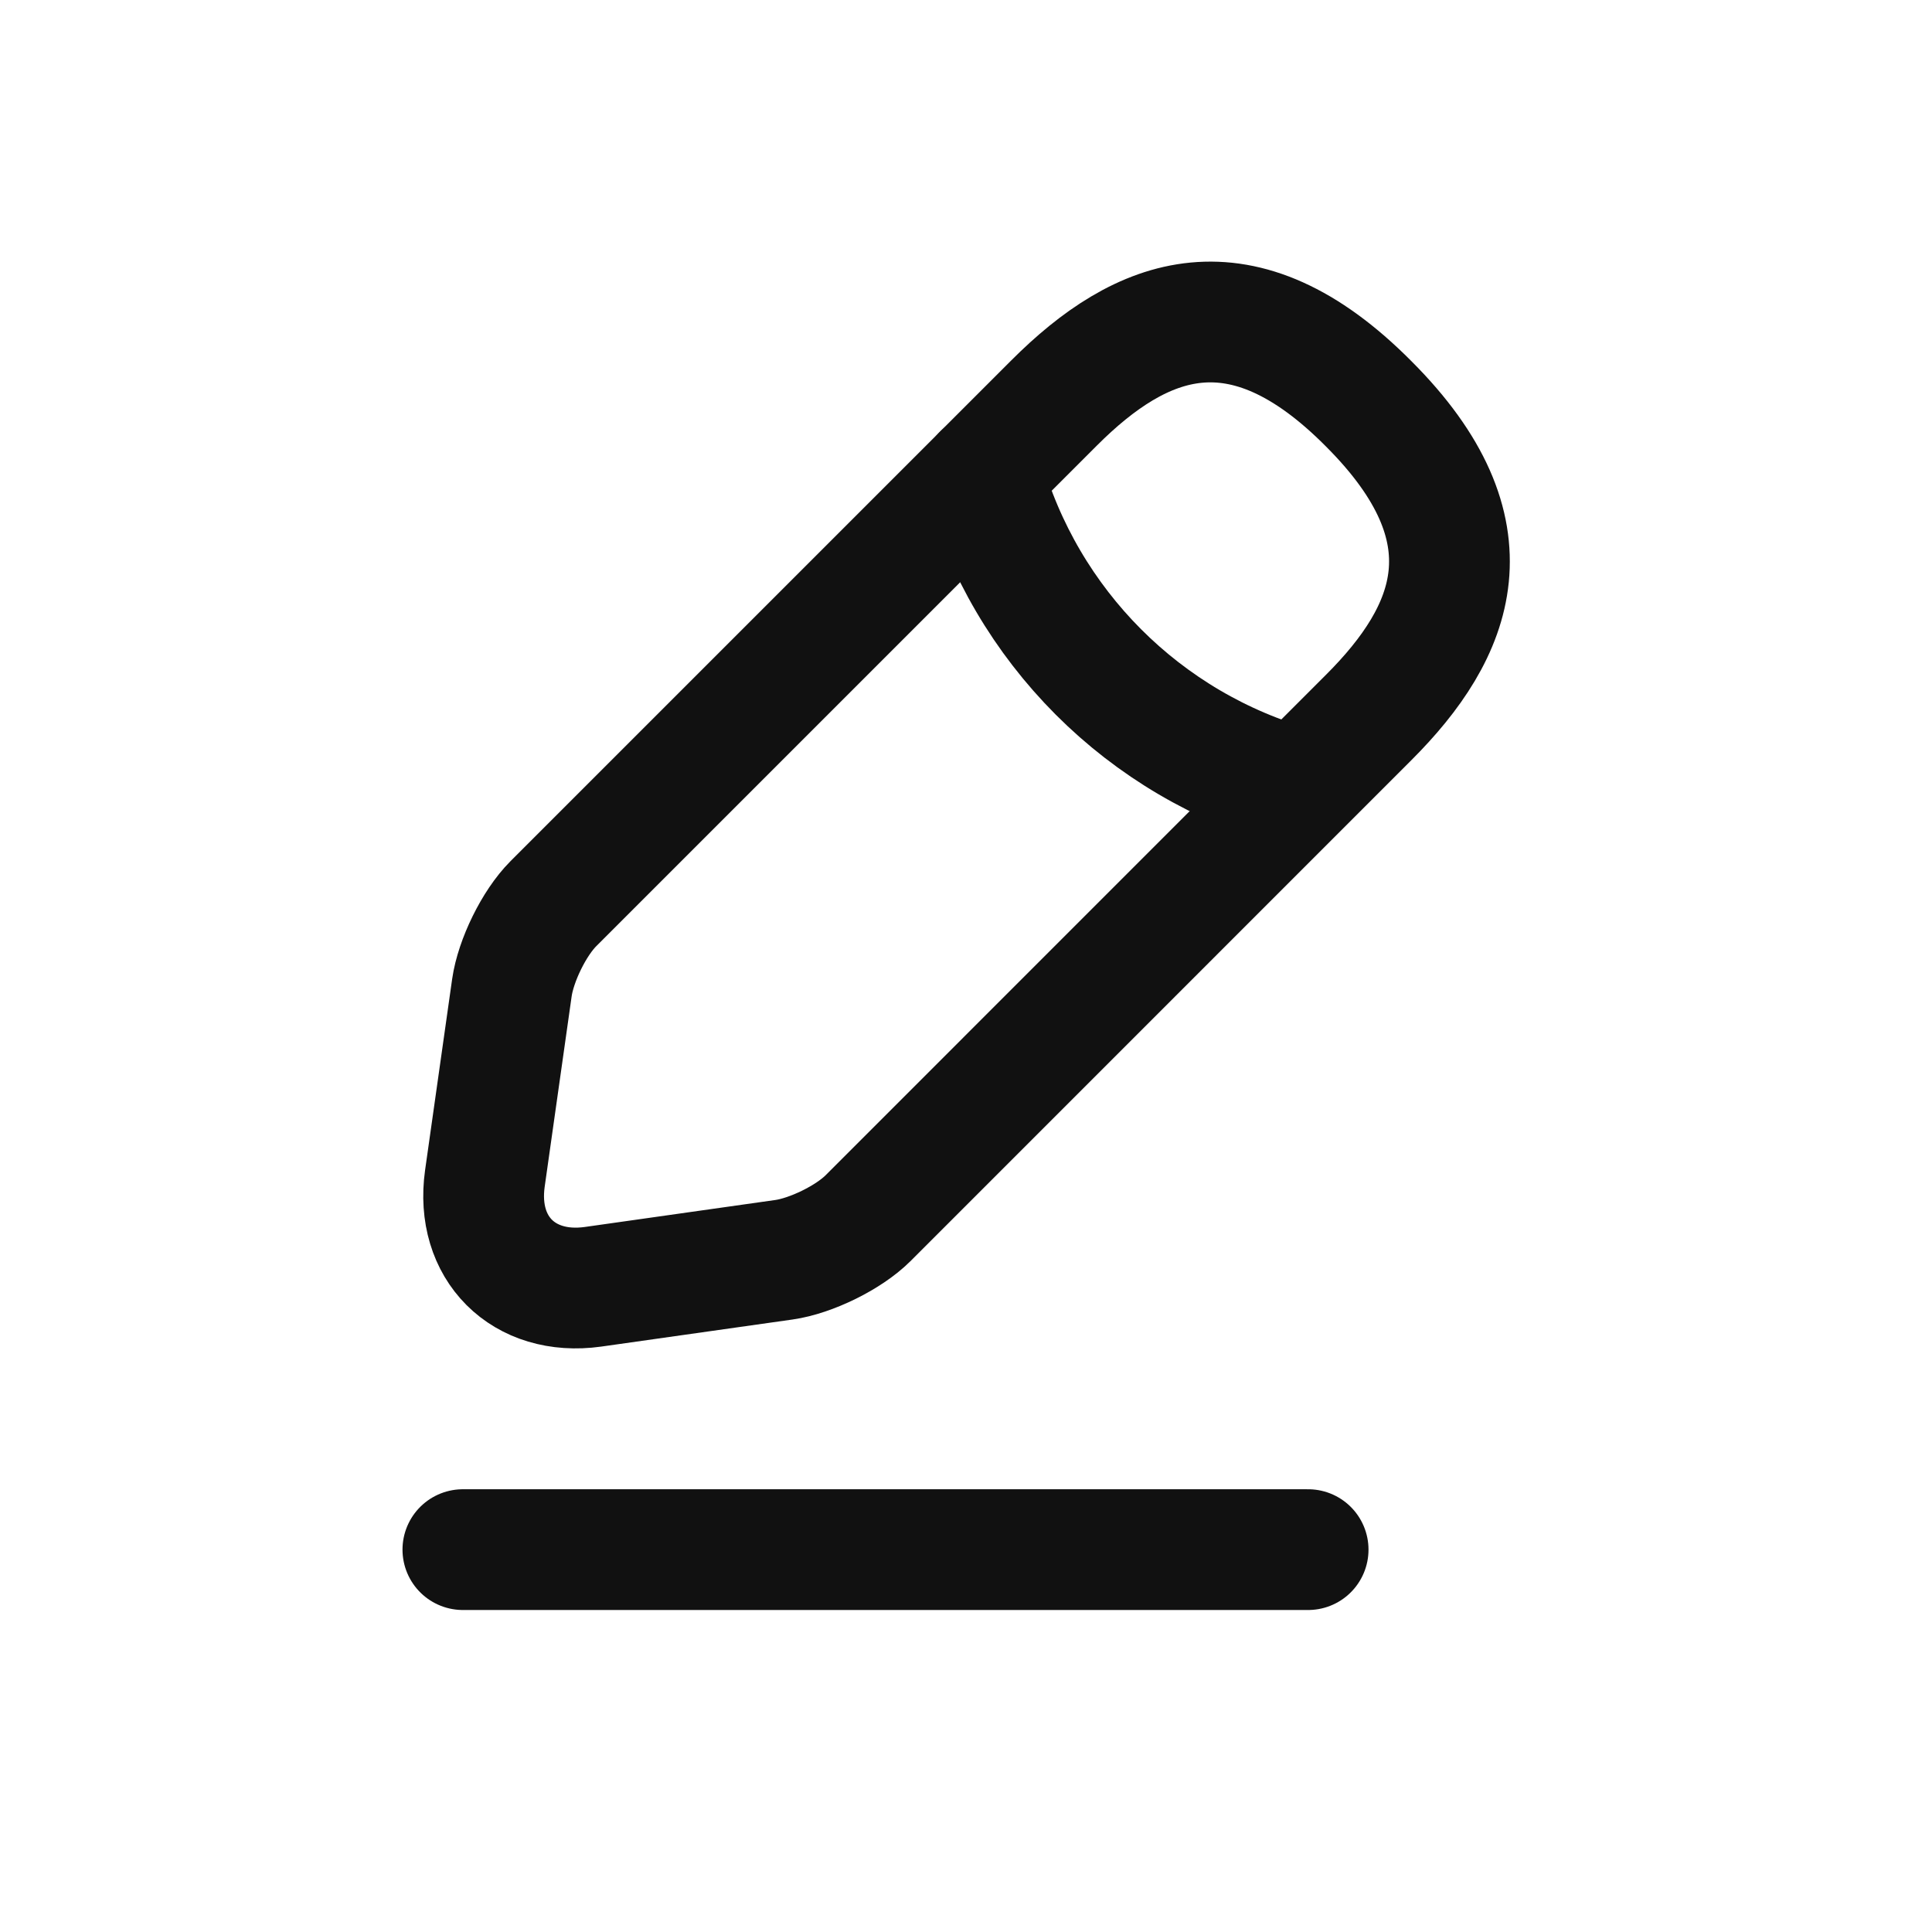 <svg width="24" height="24" viewBox="0 0 24 24" fill="none" xmlns="http://www.w3.org/2000/svg">
<path d="M13.095 5.005L6.874 11.226C6.634 11.466 6.407 11.933 6.359 12.269L6.023 14.642C5.903 15.505 6.503 16.105 7.366 15.985L9.739 15.649C10.075 15.601 10.542 15.373 10.782 15.134L17.003 8.912C18.07 7.846 18.585 6.599 17.003 5.017C15.421 3.422 14.174 3.926 13.095 5.005Z" stroke="#111111" stroke-width="1.5" stroke-miterlimit="10" stroke-linecap="round" stroke-linejoin="round"/>
<path d="M12.209 5.891C12.736 7.773 14.211 9.259 16.105 9.786" stroke="#111111" stroke-width="1.5" stroke-miterlimit="10" stroke-linecap="round" stroke-linejoin="round"/>
<line x1="5.75" y1="19.25" x2="16.25" y2="19.25" stroke="#111111" stroke-width="1.5" stroke-linecap="round"/>
</svg>
